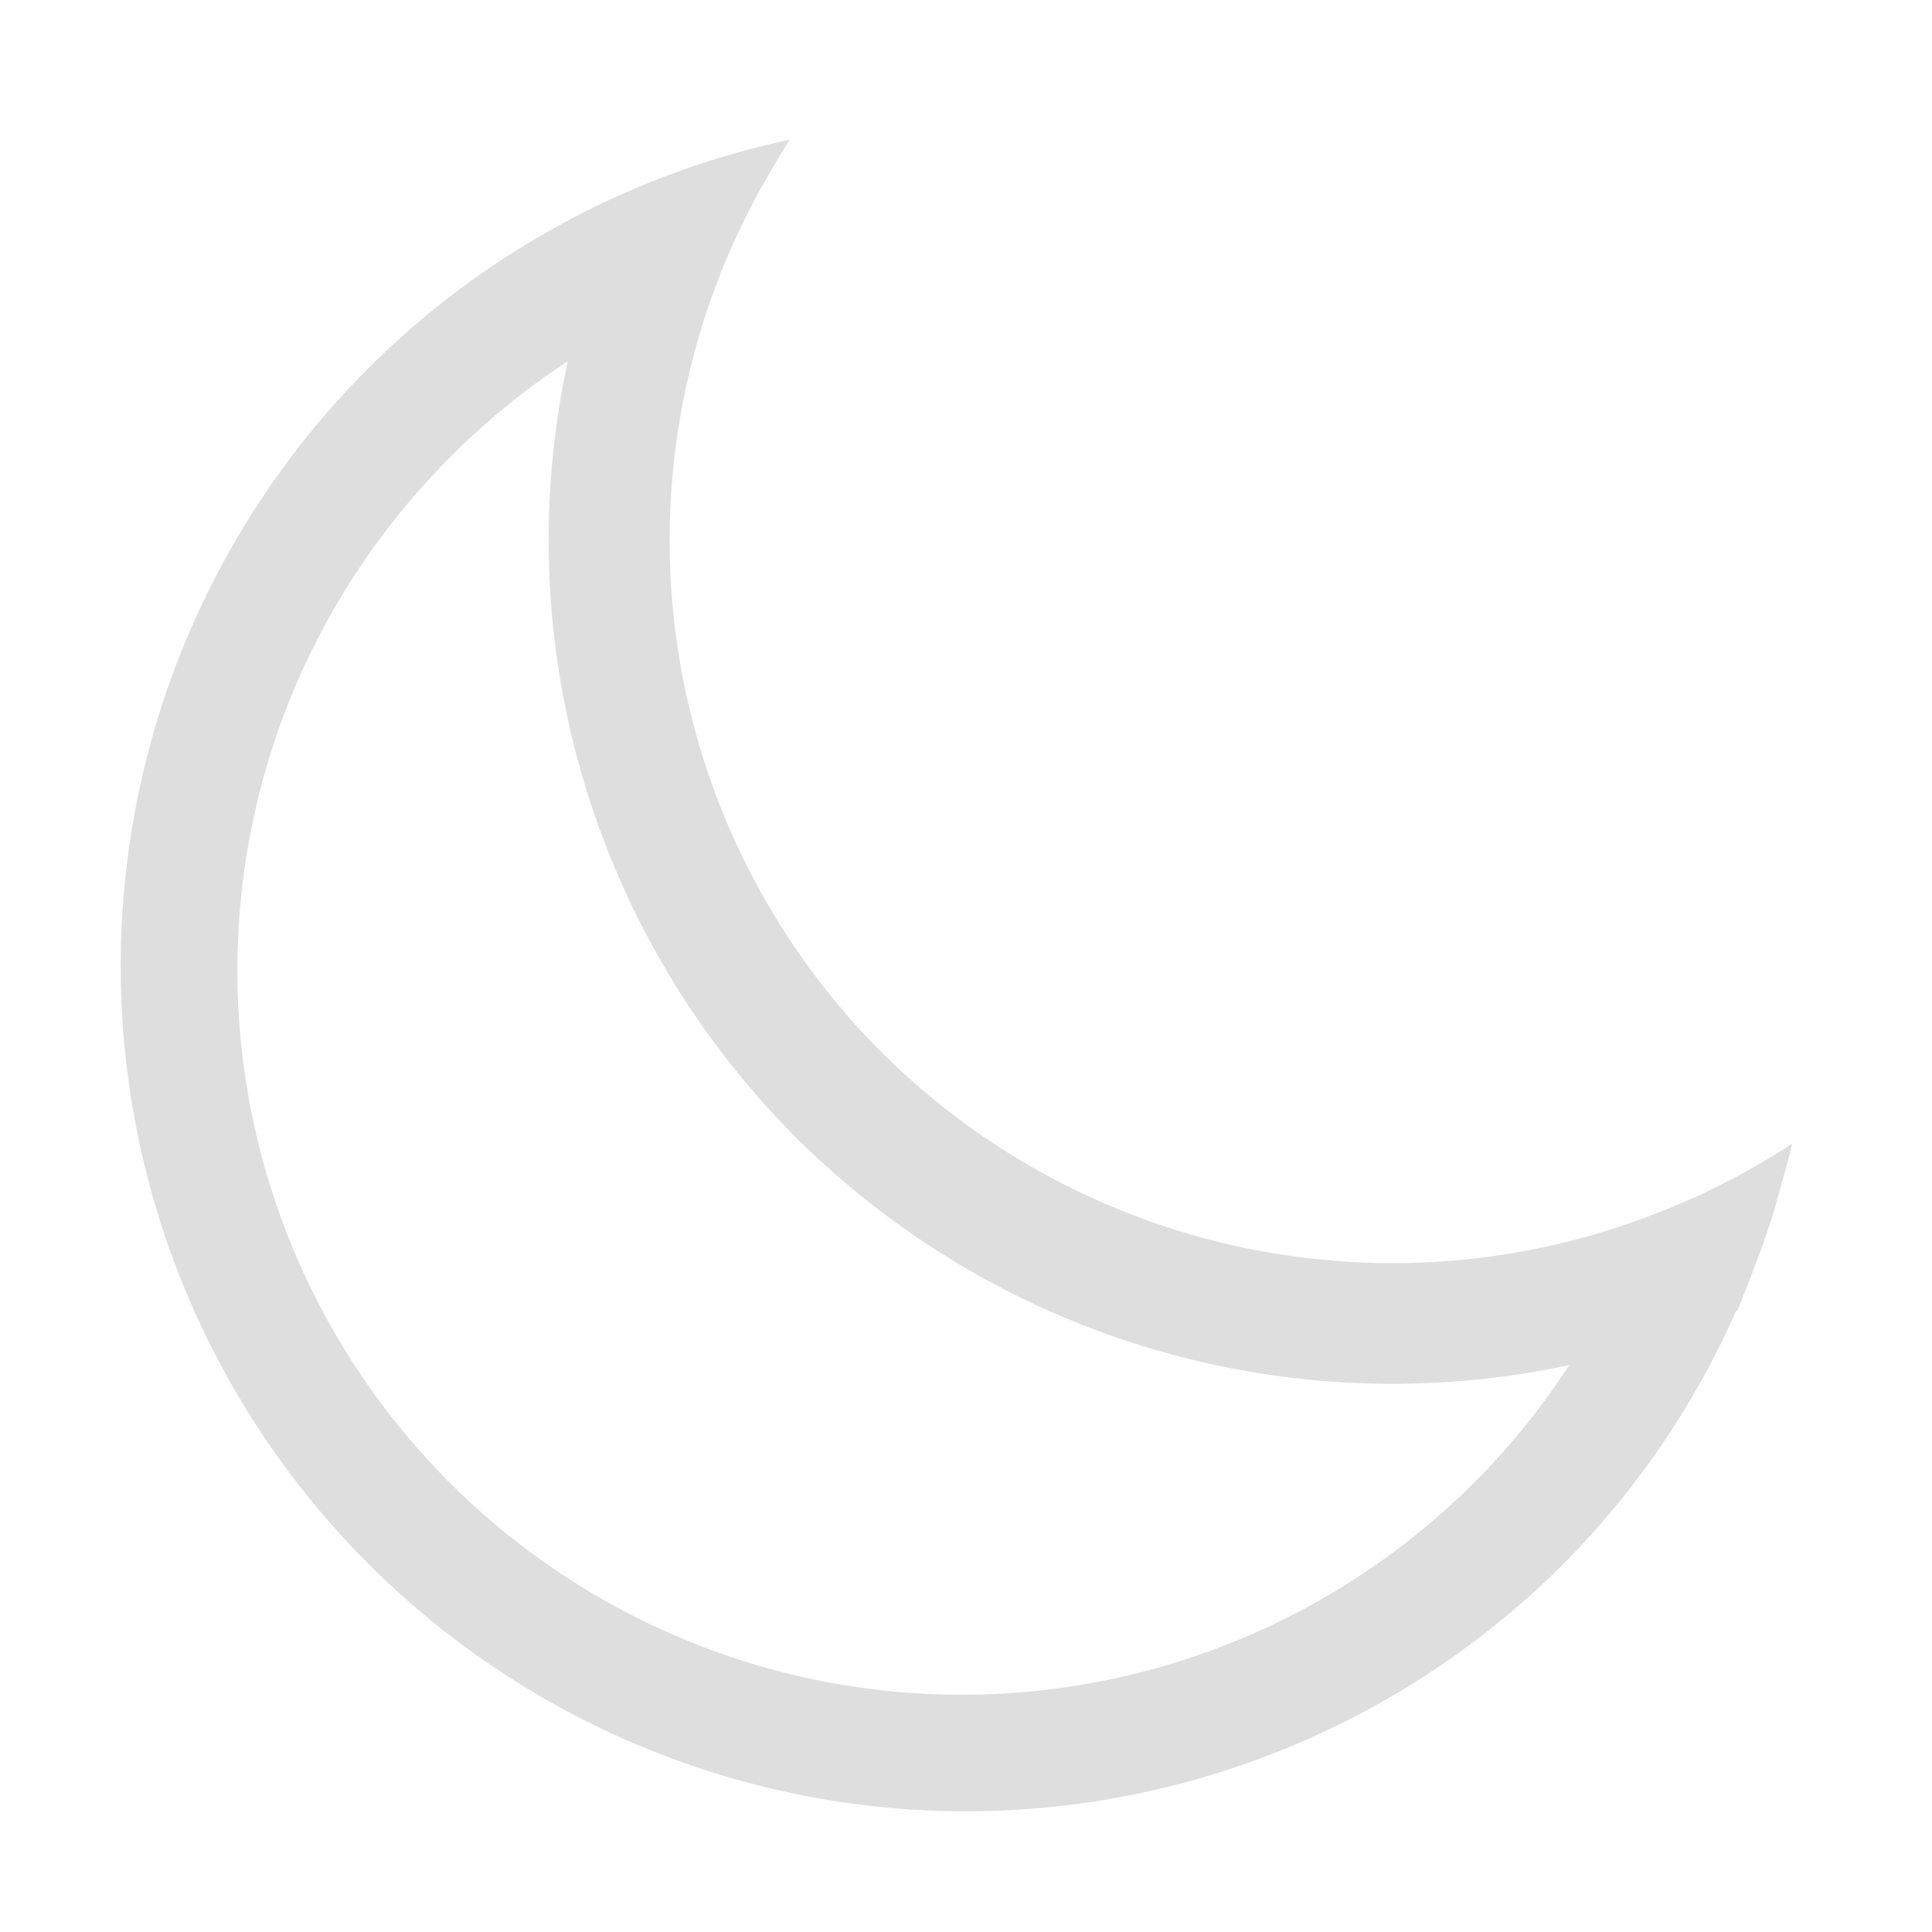 <svg xmlns="http://www.w3.org/2000/svg" width="16" height="16" xmlns:v="https://vecta.io/nano"><path d="M3.05 3.05a7 7 0 1 0 9.9 9.9 7 7 0 0 0 1.427-2.092 7 7 0 0 0 .012-.004 7 7 0 0 0 .052-.133 7 7 0 0 0 .094-.243 7 7 0 0 0 .159-.457 7 7 0 0 0 .052-.193 7 7 0 0 0 .097-.356 6 6 0 0 1-.007.004 6 6 0 0 1-.005.003 6 6 0 0 1-1.211.606 6 6 0 0 1-.001.001 6 6 0 0 1-6.325-1.378 6 6 0 0 1-1.189-6.763 6 6 0 0 1 .149-.298 6 6 0 0 1 .137-.244 6 6 0 0 1 .145-.239 6 6 0 0 1 .004-.007A7 7 0 0 0 3.05 3.05zm.707.707a6 6 0 0 1 .945-.765 7 7 0 0 0 1.884 6.422 7 7 0 0 0 6.41 1.891 6 6 0 0 1-.753.938 6 6 0 1 1-8.485-8.485z" fill="#dedede"/></svg>